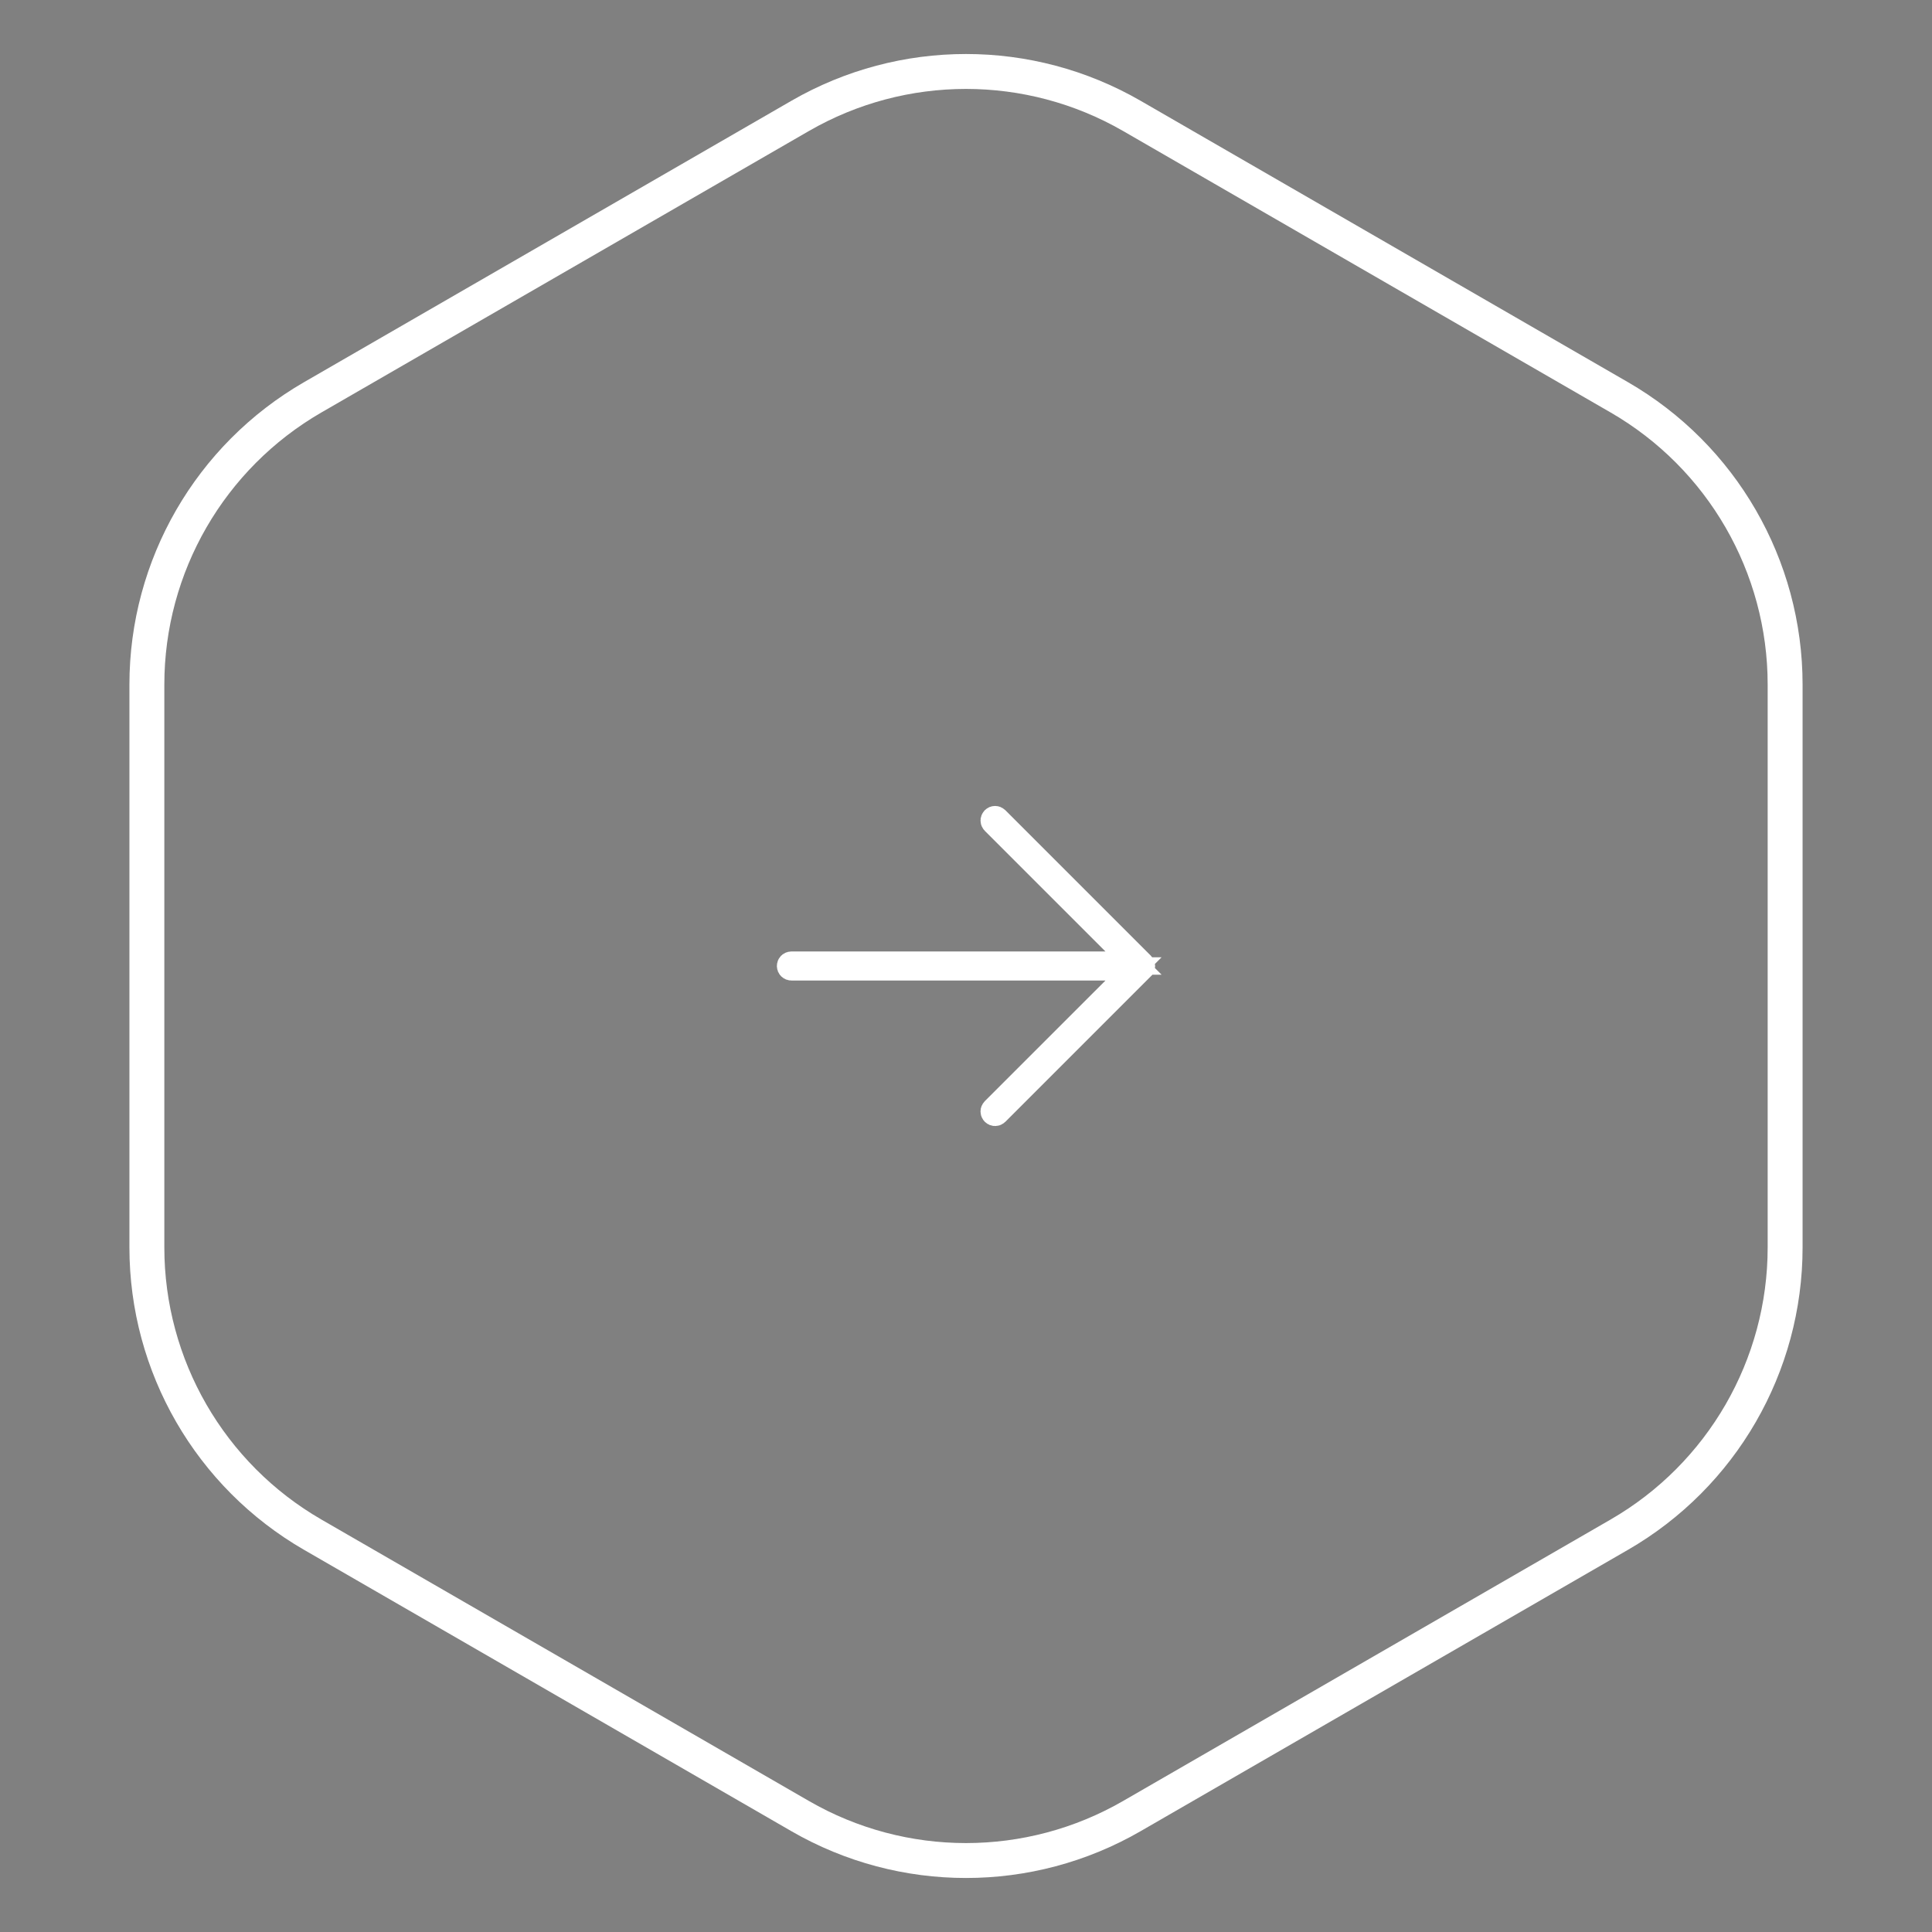 <svg width="83" height="83" viewBox="0 0 83 83" fill="none" xmlns="http://www.w3.org/2000/svg">
<rect x="0" y="0" width="83" height="83" fill="#808080" stroke="none"/>
<path d="M48.625 4.979C44.216 2.434 38.784 2.434 34.375 4.979L13.435 17.069C9.026 19.615 6.31 24.319 6.31 29.41V53.59C6.31 58.681 9.026 63.385 13.435 65.931L34.375 78.02C38.784 80.566 44.216 80.566 48.625 78.02L69.565 65.931C73.974 63.385 76.69 58.681 76.69 53.59V29.41C76.69 24.319 73.974 19.615 69.565 17.069L48.625 4.979Z" stroke="white" stroke-width="1.5"/>
<path d="M49.125 41.5C49.125 41.517 49.121 41.533 49.115 41.548C49.109 41.563 49.099 41.577 49.088 41.588L49.088 41.589L42.838 47.839C42.814 47.863 42.782 47.876 42.749 47.876C42.716 47.876 42.684 47.863 42.66 47.839C42.637 47.816 42.623 47.783 42.623 47.75C42.623 47.717 42.637 47.685 42.66 47.661L47.844 42.479L48.697 41.625L33.999 41.625C33.966 41.625 33.934 41.612 33.91 41.588C33.887 41.565 33.874 41.533 33.874 41.5C33.874 41.467 33.887 41.435 33.91 41.411C33.934 41.388 33.966 41.375 33.999 41.375L48.697 41.375L47.844 40.522L42.66 35.339C42.637 35.316 42.623 35.283 42.623 35.25C42.623 35.217 42.637 35.185 42.66 35.161C42.684 35.138 42.716 35.124 42.749 35.124C42.782 35.124 42.814 35.138 42.838 35.161L49.088 41.411C49.099 41.423 49.109 41.437 49.115 41.452C49.121 41.468 49.125 41.484 49.125 41.5Z" fill="black" stroke="white"/>
</svg>

